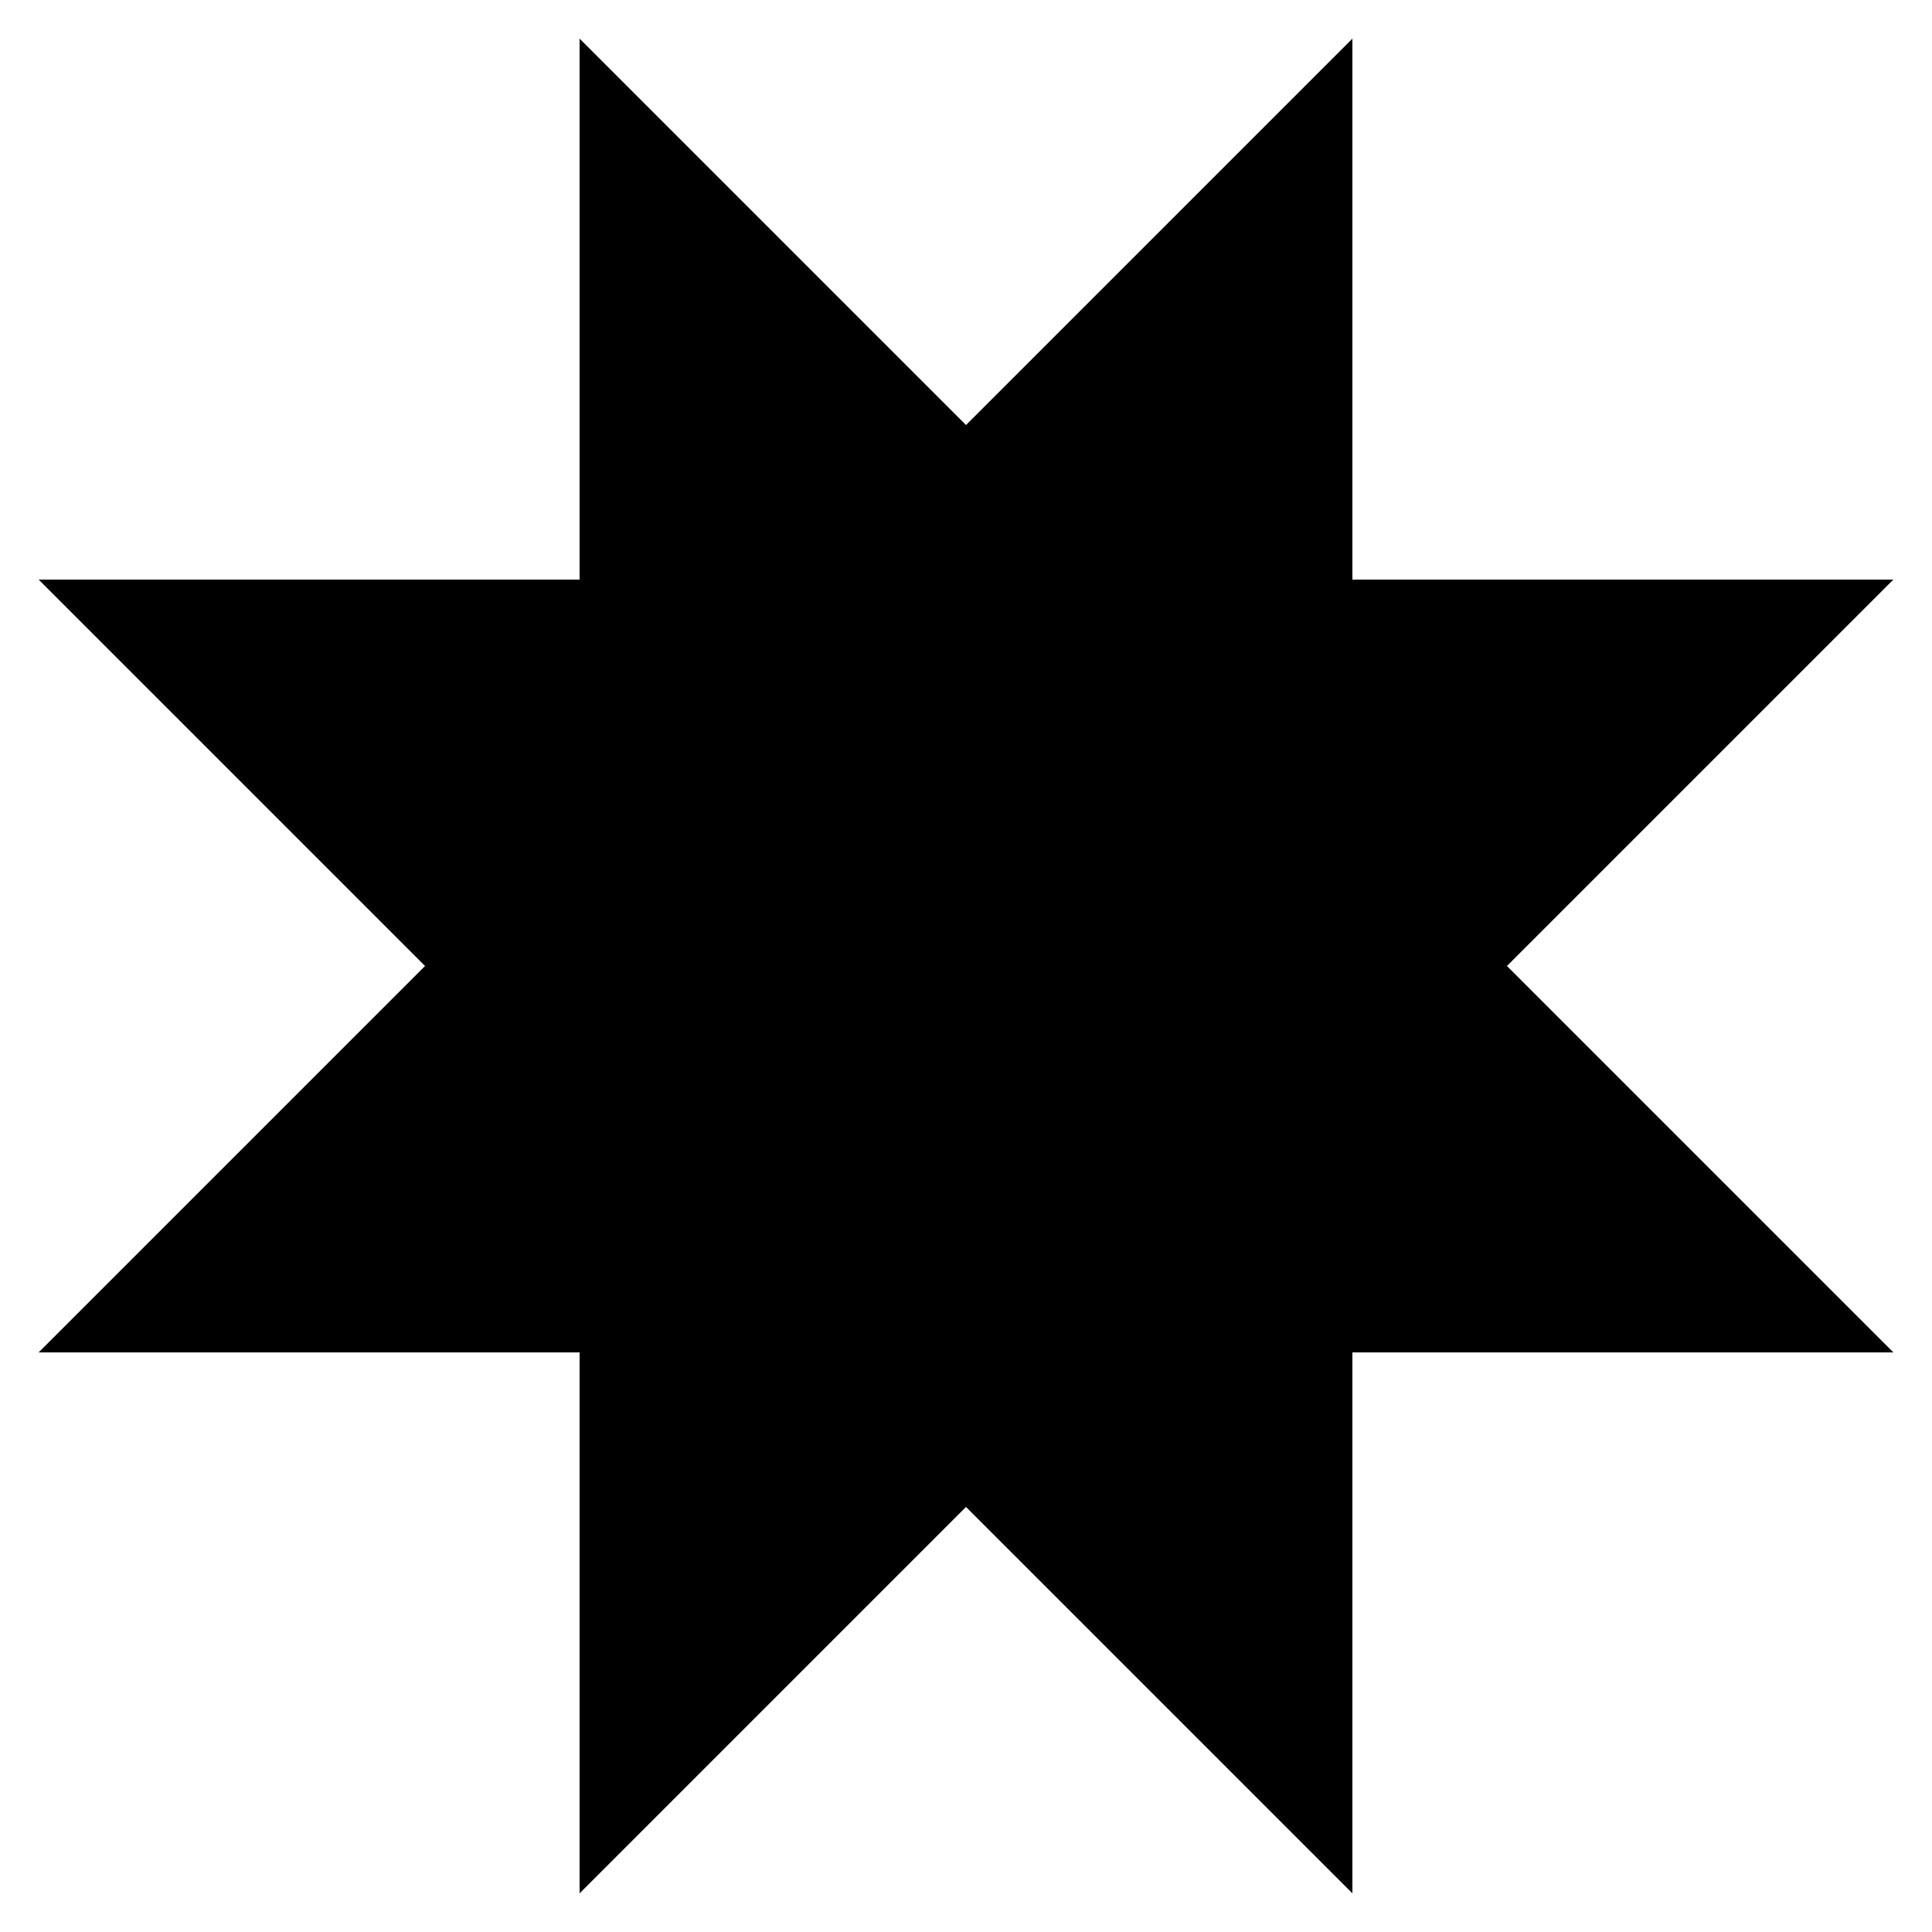 <?xml version="1.0" standalone="no"?>
<!--Created with Sketsa SVG Editor (http://www.kiyut.com)-->
<?xml-stylesheet type="text/css" href="..\basic.css" ?>
<svg contentScriptType="text/ecmascript" width="100.0px" xmlns:xlink="http://www.w3.org/1999/xlink" baseProfile="full"
    zoomAndPan="magnify" contentStyleType="text/css" height="100.0px" preserveAspectRatio="xMidYMid meet" xmlns="http://www.w3.org/2000/svg"
    version="1.0">
    <polygon points="30.0,30.0 30.0,2.0 50.0,22.0 70.0,2.0 70.0,30.0 98.0,30.0 78.0,50.0 98.0,70.0 70.0,70.0 70.0,98.0 
        50.0,78.0 30.0,98.0 30.0,70.0 2.0,70.0 22.0,50.0 2.0,30.0"/>
</svg>